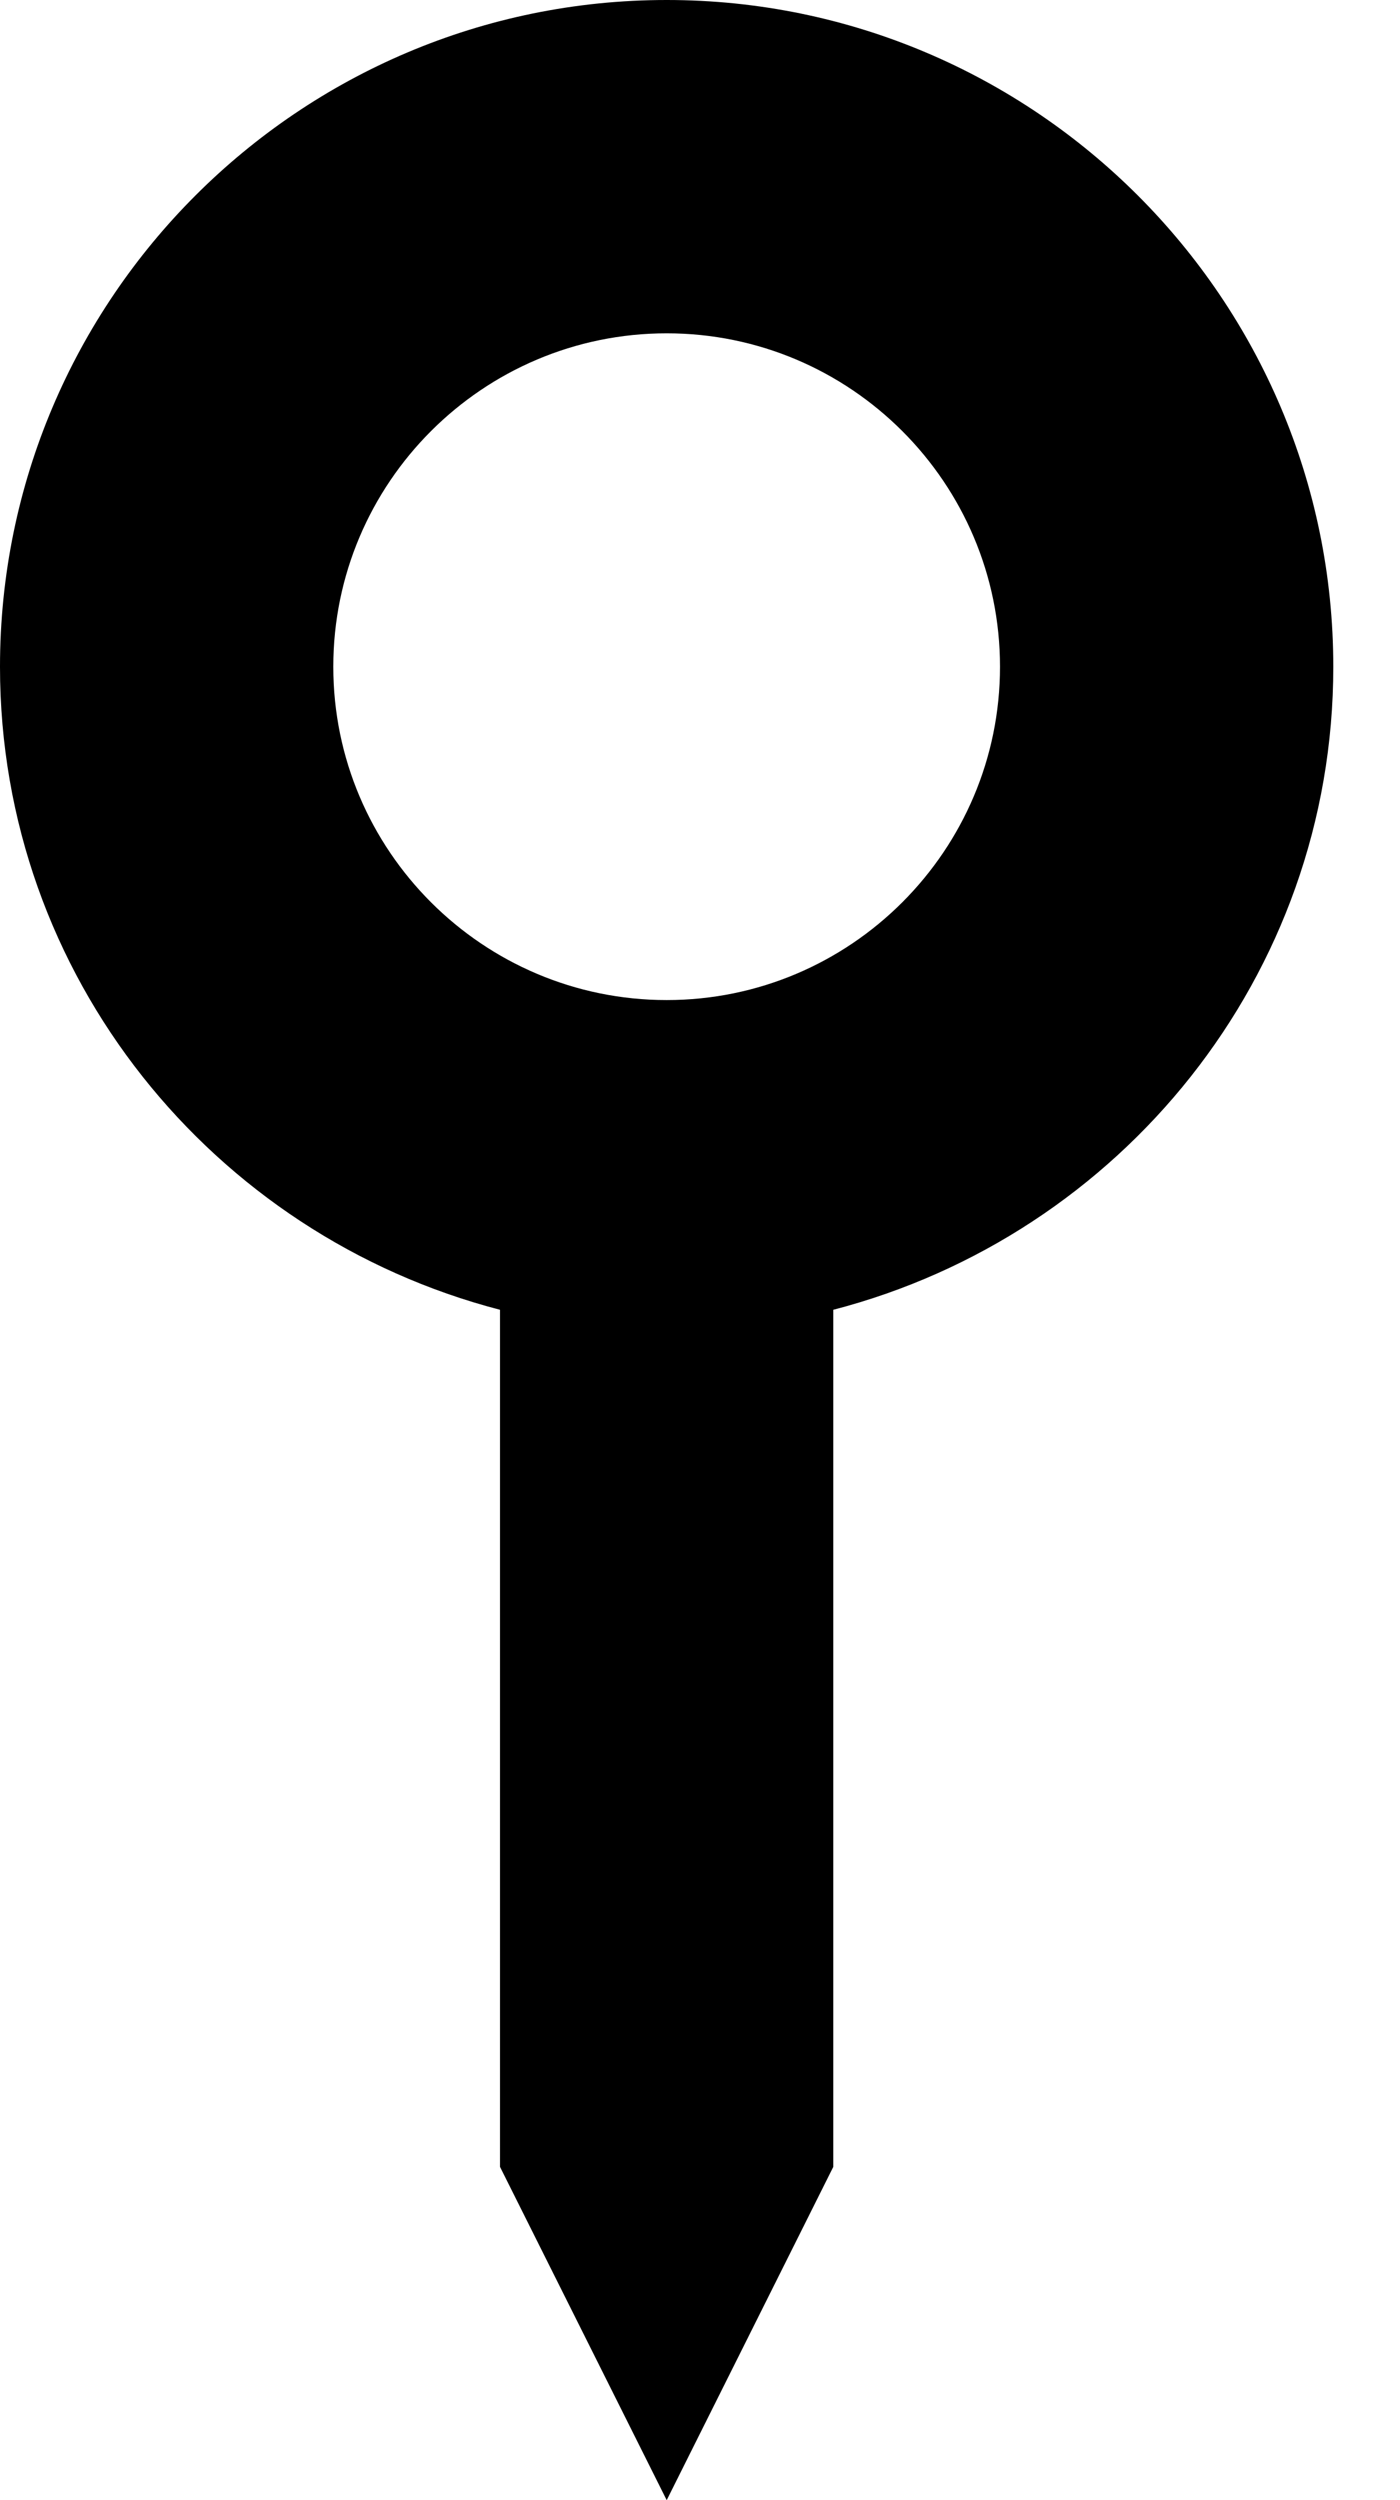 <svg width="14" height="25" viewBox="0 0 14 25" fill="none" xmlns="http://www.w3.org/2000/svg">
<path d="M6.667 25L8.333 21.667V13.097C11.202 12.352 13.333 9.763 13.333 6.667C13.333 2.99 10.343 0 6.667 0C2.99 0 0 2.99 0 6.667C0 9.763 2.132 12.352 5 13.097V21.667L6.667 25ZM3.333 6.667C3.333 4.828 4.828 3.333 6.667 3.333C8.505 3.333 10 4.828 10 6.667C10 8.505 8.505 10 6.667 10C4.828 10 3.333 8.505 3.333 6.667Z" fill="black"/>
</svg>
